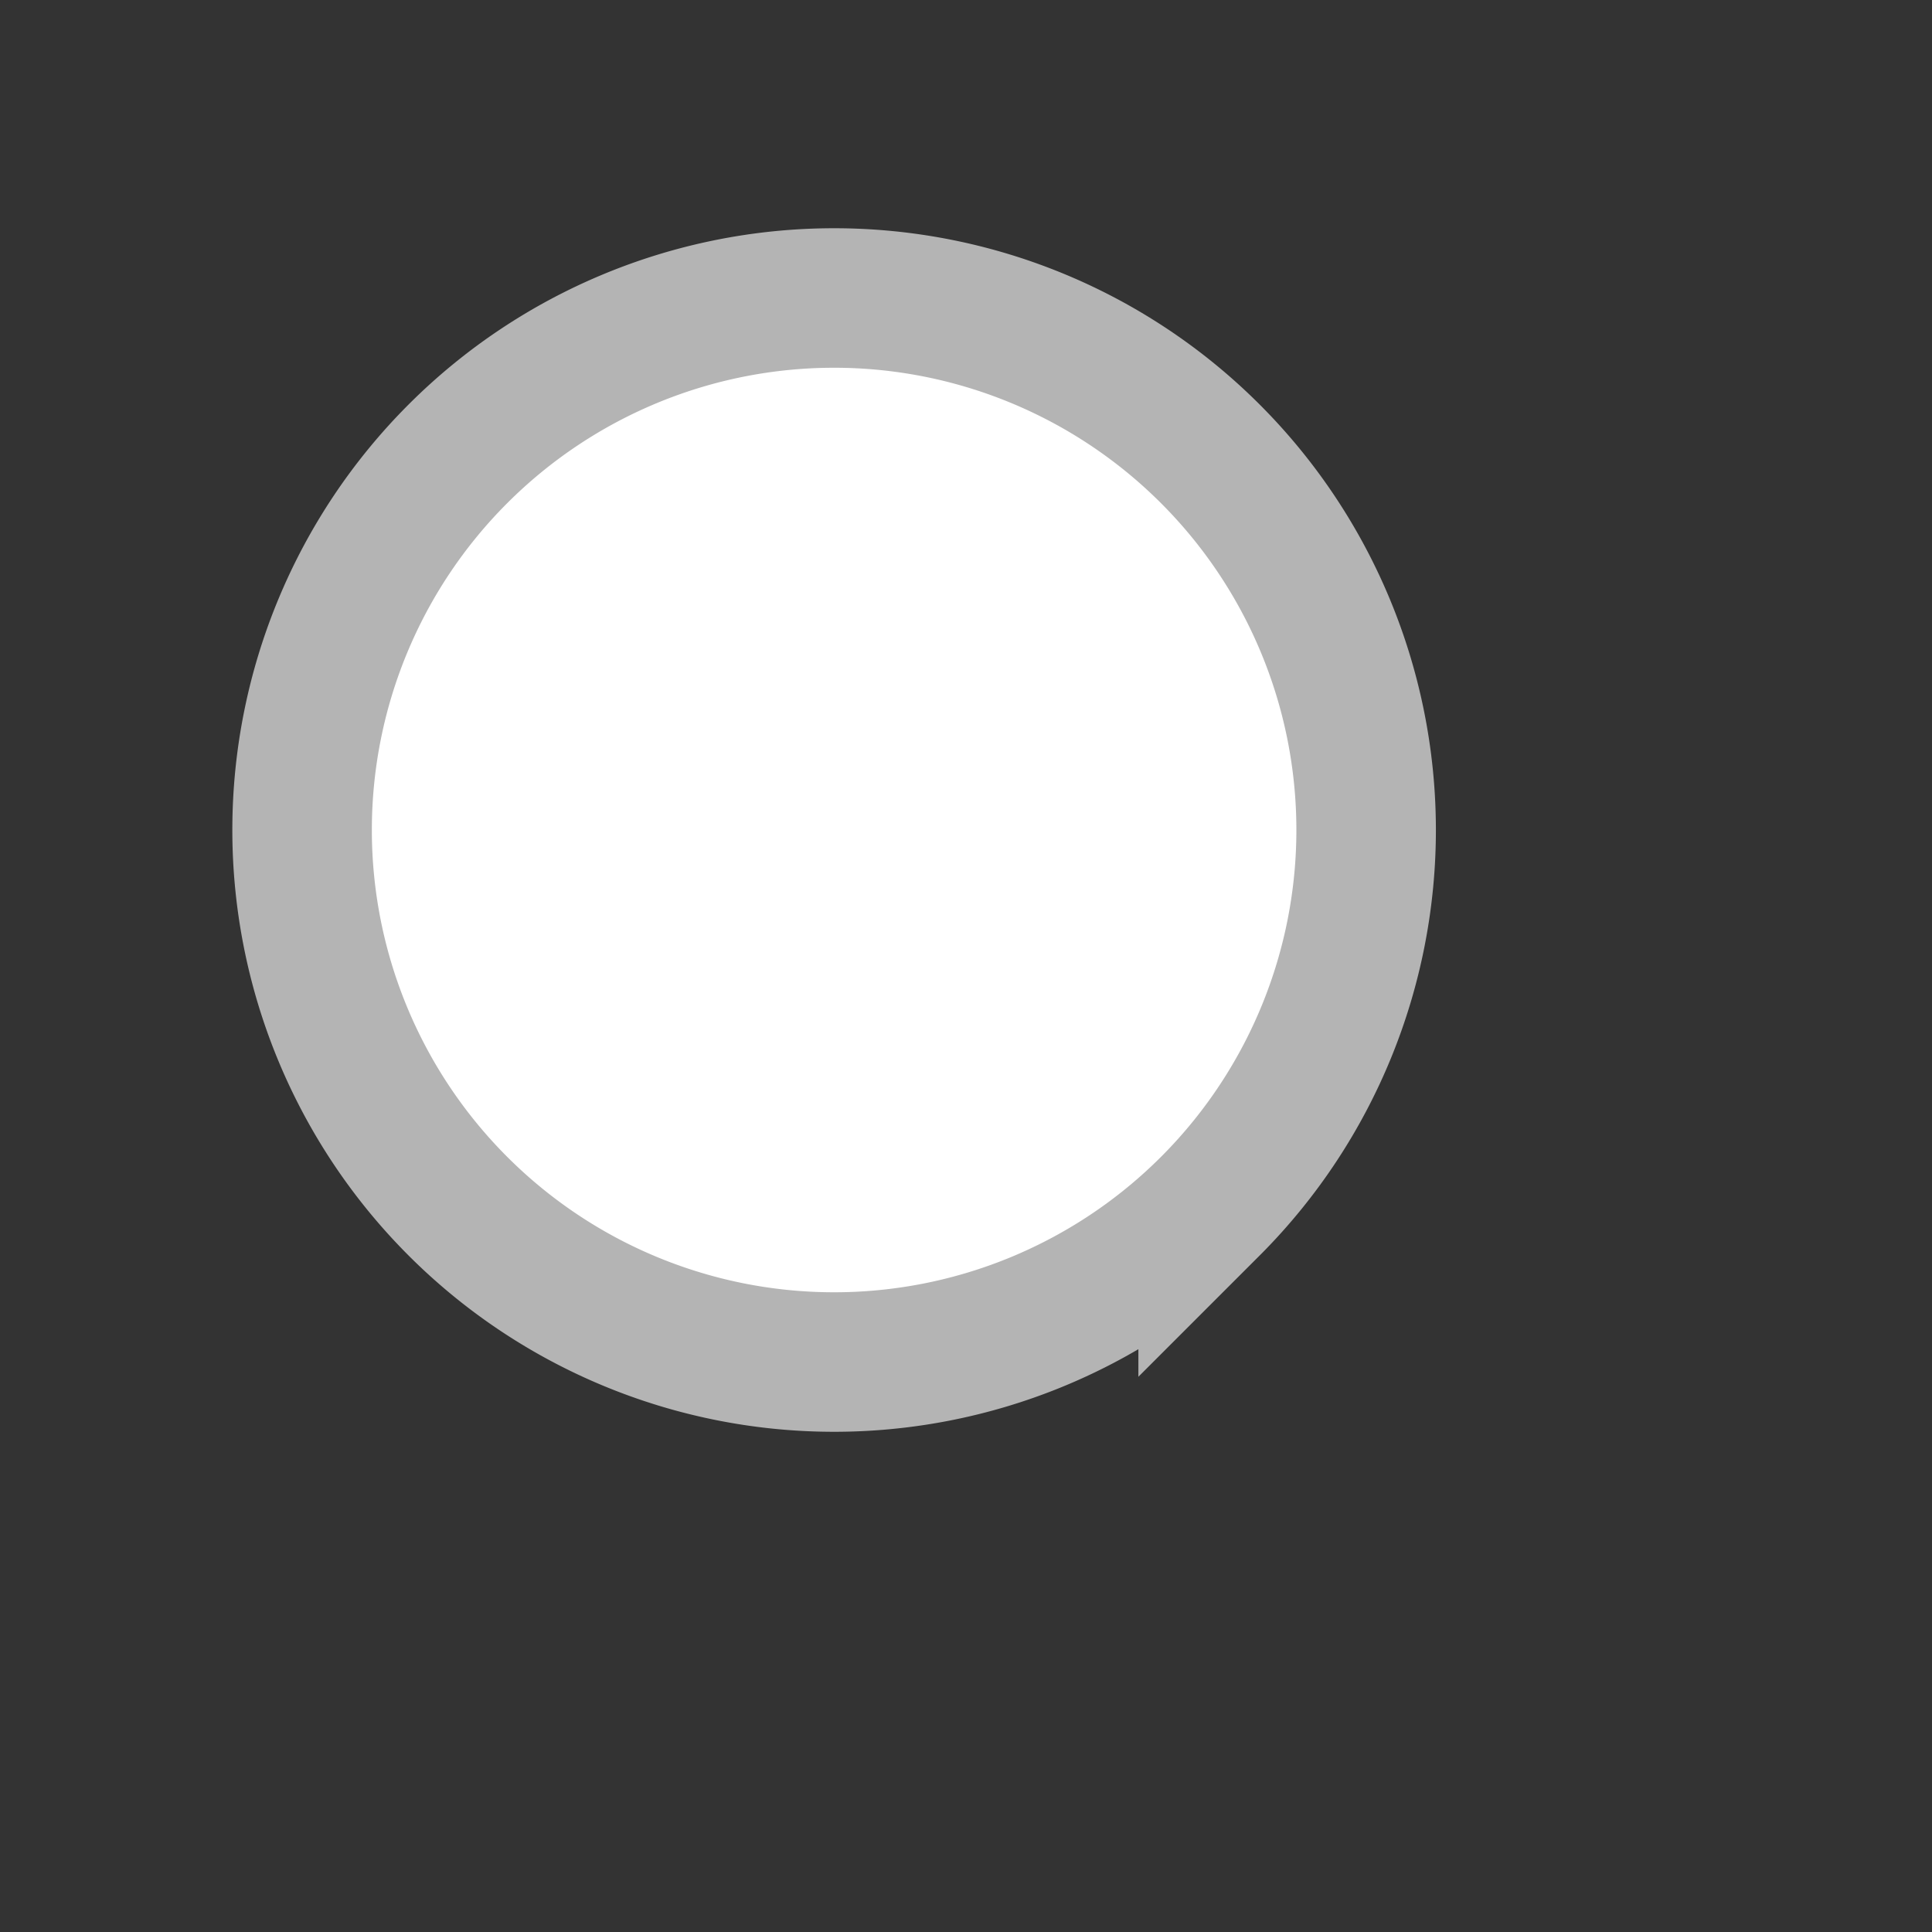 <svg xmlns="http://www.w3.org/2000/svg" width="27.697" height="27.698" viewBox="0 0 27.697 27.698"><rect x="0" y="0" width="27.697" height="27.698" fill="#333333" stroke="none"/><defs><style>.a{fill:#fff;stroke:#b4b4b4;stroke-width:2px;}</style></defs><path class="a" d="M17559.5,23248.543l-.088,0a7.627,7.627,0,1,1,.088,0v0Z" transform="translate(-28838.262 -4005.5) rotate(-45)"/></svg>